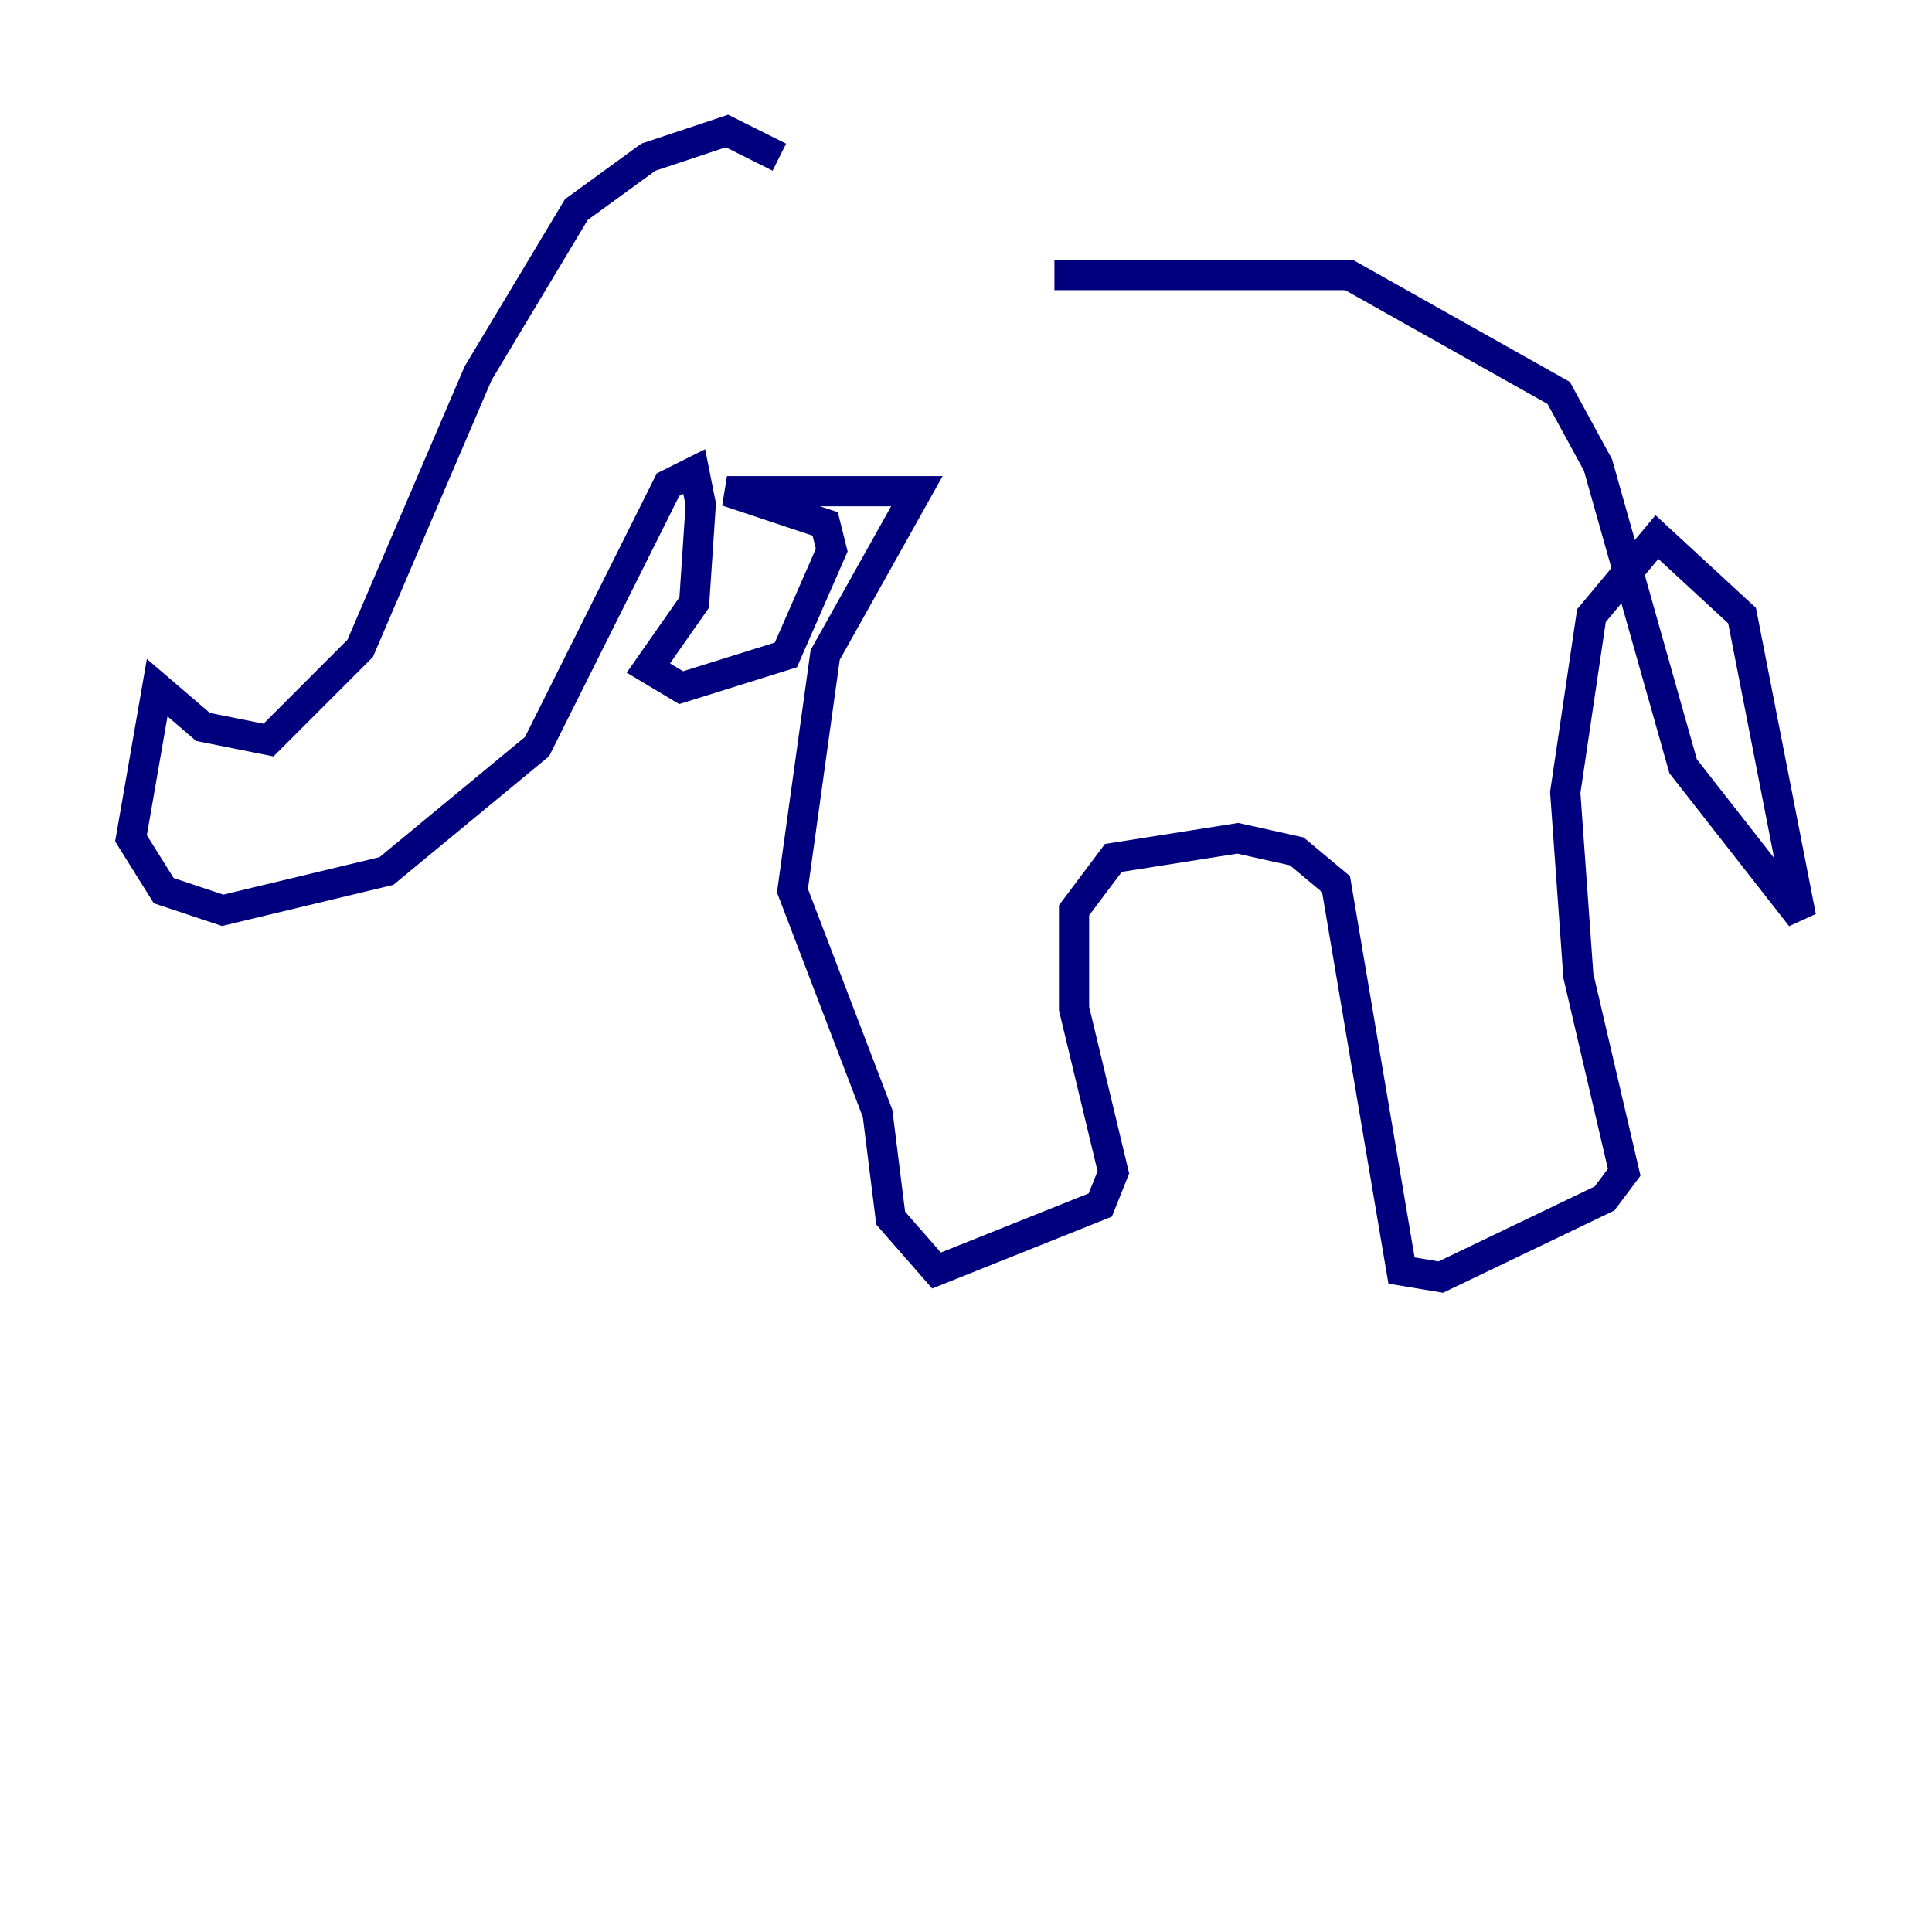 <?xml version="1.0" encoding="utf-8" ?>
<svg baseProfile="tiny" height="128" version="1.2" viewBox="0,0,128,128" width="128" xmlns="http://www.w3.org/2000/svg" xmlns:ev="http://www.w3.org/2001/xml-events" xmlns:xlink="http://www.w3.org/1999/xlink"><defs /><polyline fill="none" points="51.634,10.414 48.163,8.678 42.956,10.414 38.183,13.885 31.675,24.732 23.864,42.956 17.79,49.031 13.451,48.163 10.414,45.559 8.678,55.539 10.848,59.01 14.752,60.312 25.6,57.709 35.58,49.464 44.258,32.108 45.993,31.241 46.427,33.41 45.993,39.919 42.956,44.258 45.125,45.559 52.068,43.39 55.105,36.447 54.671,34.712 48.163,32.542 60.746,32.542 54.671,43.39 52.502,59.01 58.142,73.763 59.01,80.705 62.047,84.176 72.895,79.837 73.763,77.668 71.159,66.82 71.159,60.312 73.763,56.841 82.007,55.539 85.912,56.407 88.515,58.576 92.854,84.176 95.458,84.61 106.305,79.403 107.607,77.668 104.57,64.651 103.702,52.502 105.437,40.786 109.776,35.58 115.417,40.786 119.322,60.746 111.512,50.766 105.871,30.807 103.268,26.034 89.383,18.224 69.858,18.224" stroke="#00007f" stroke-width="2" /></svg>